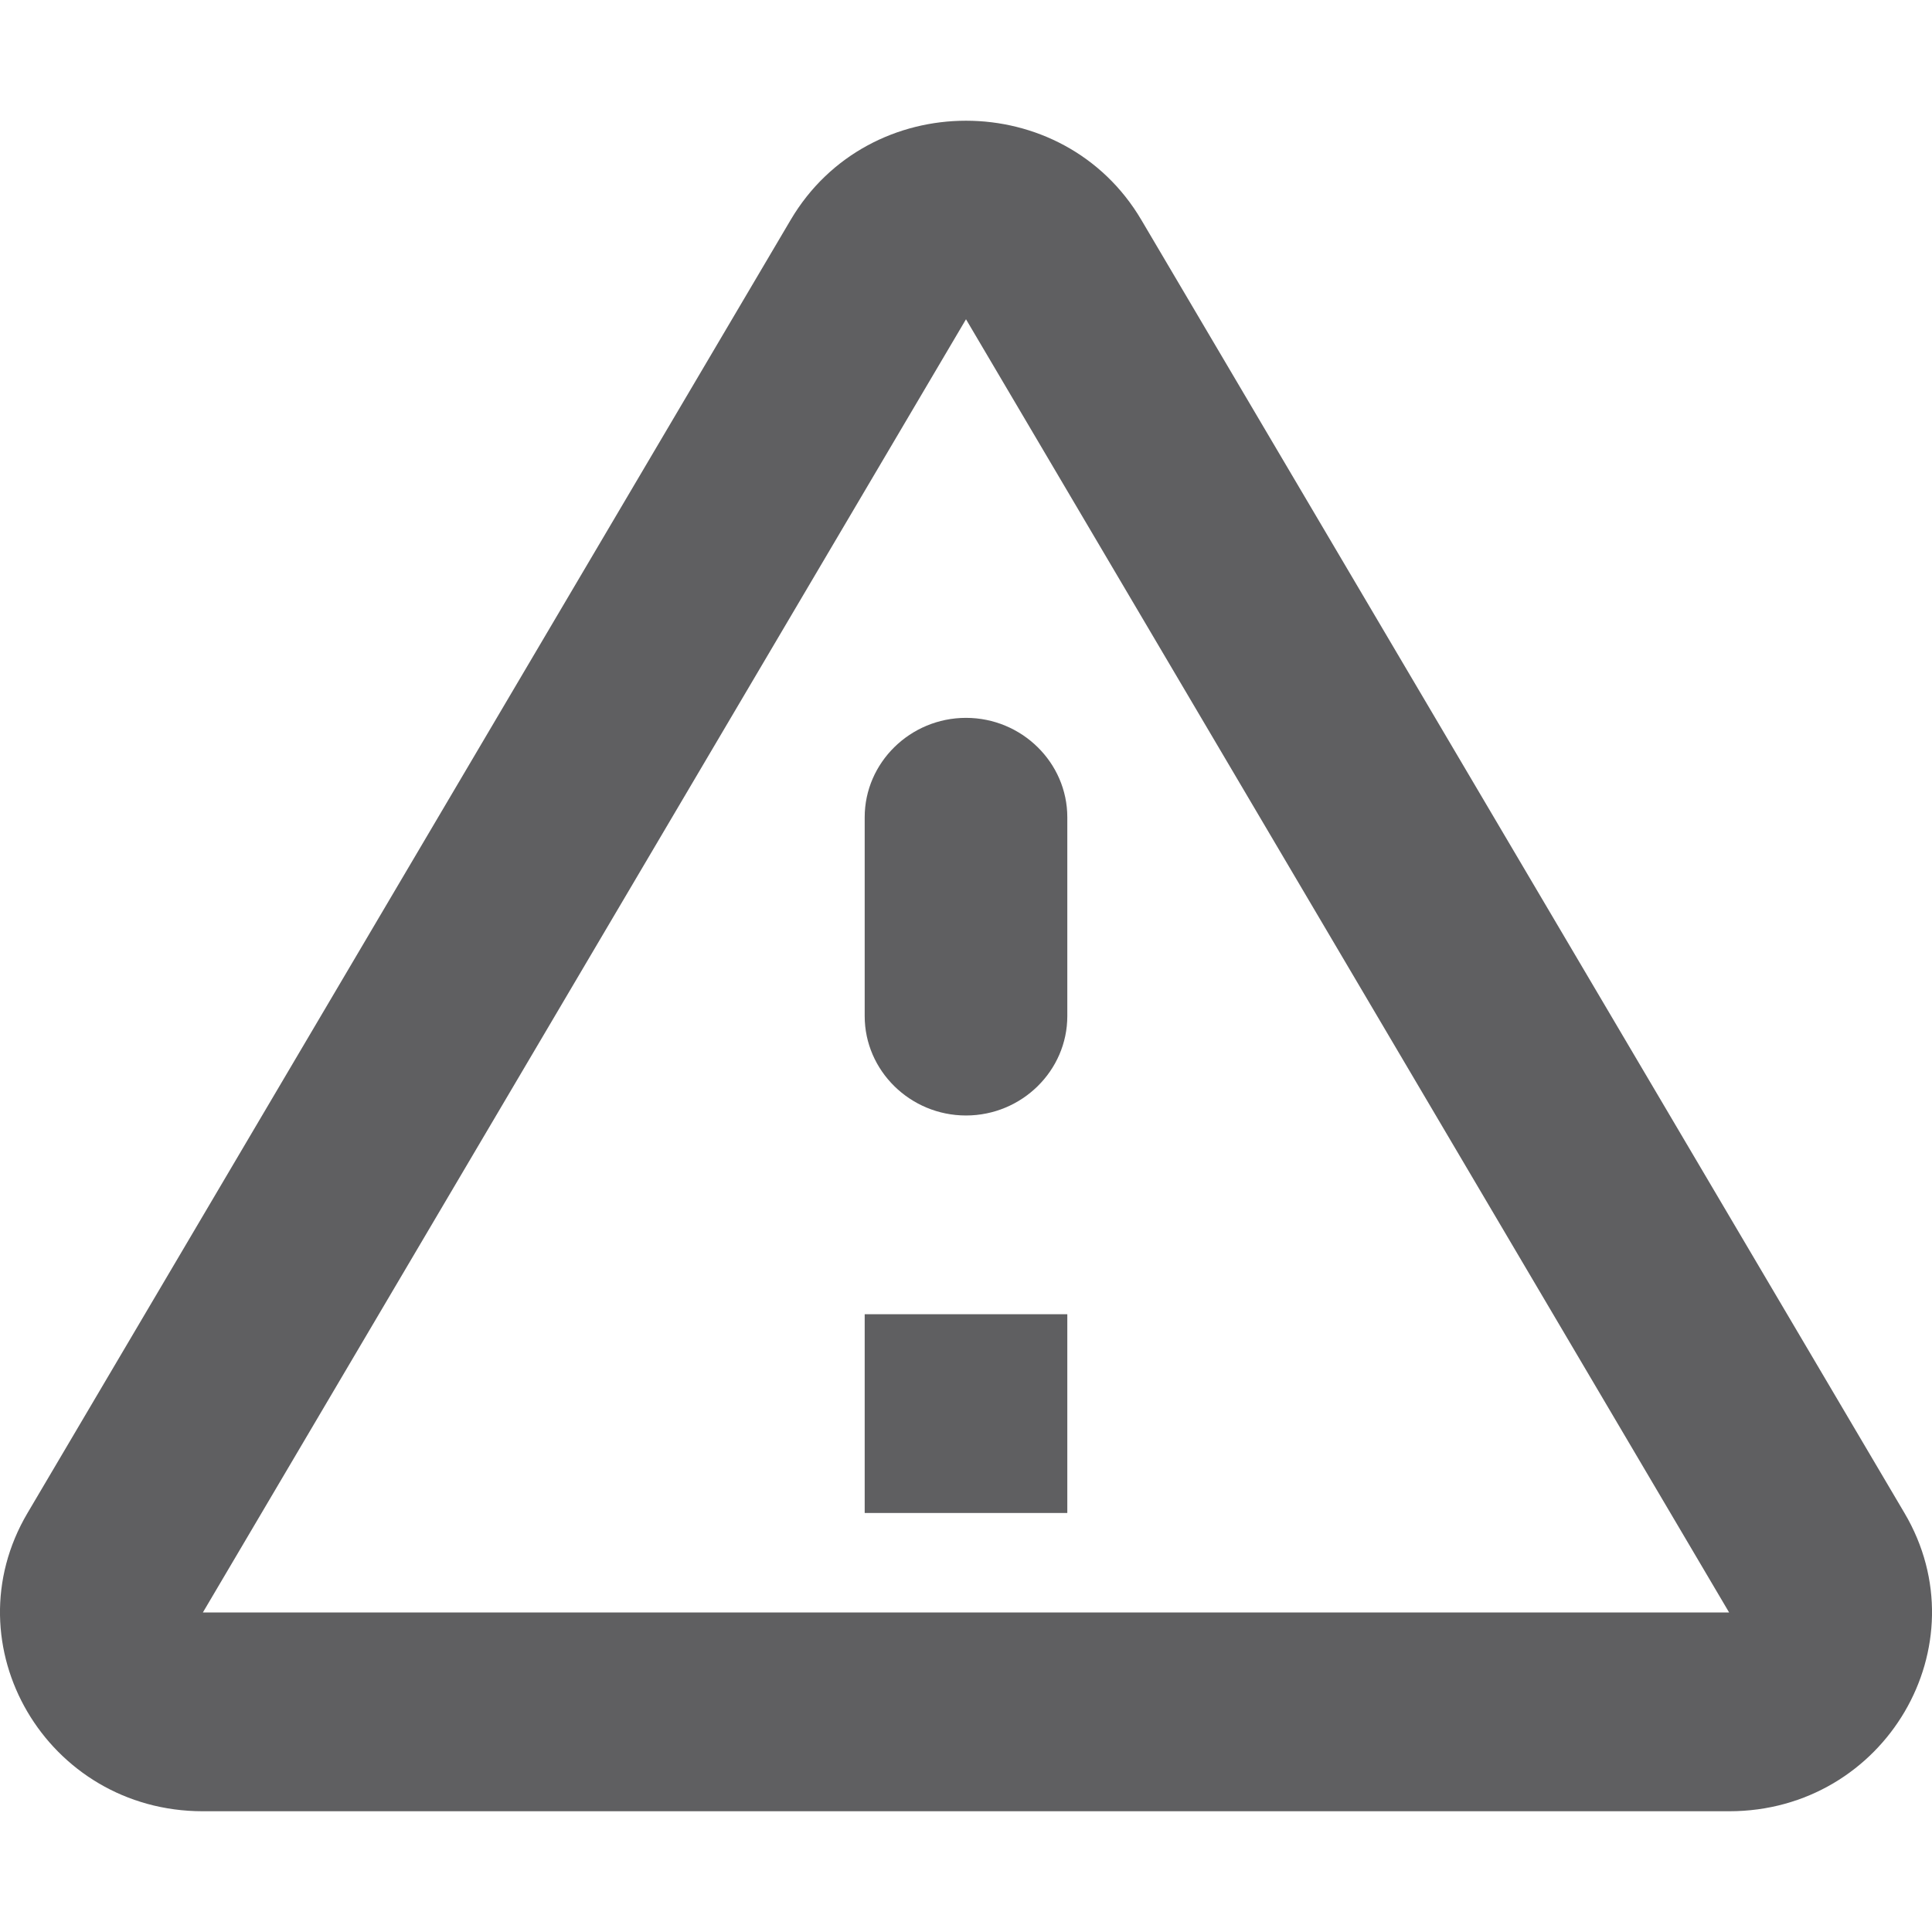 <svg width="16" height="16" viewBox="0 0 16 16" fill="none" xmlns="http://www.w3.org/2000/svg">
<path d="M8 2.644L14.32 13.354H1.68L8 2.644ZM0.228 12.53C-0.419 13.625 0.387 15 1.68 15H14.32C15.613 15 16.419 13.625 15.772 12.53L9.452 1.821C8.806 0.726 7.194 0.726 6.548 1.821L0.228 12.53ZM7.161 6.768V8.415C7.161 8.867 7.538 9.238 8 9.238C8.462 9.238 8.839 8.867 8.839 8.415V6.768C8.839 6.316 8.462 5.945 8 5.945C7.538 5.945 7.161 6.316 7.161 6.768ZM7.161 10.884H8.839V12.53H7.161V10.884Z" fill="#5F5F61"/>
</svg>
